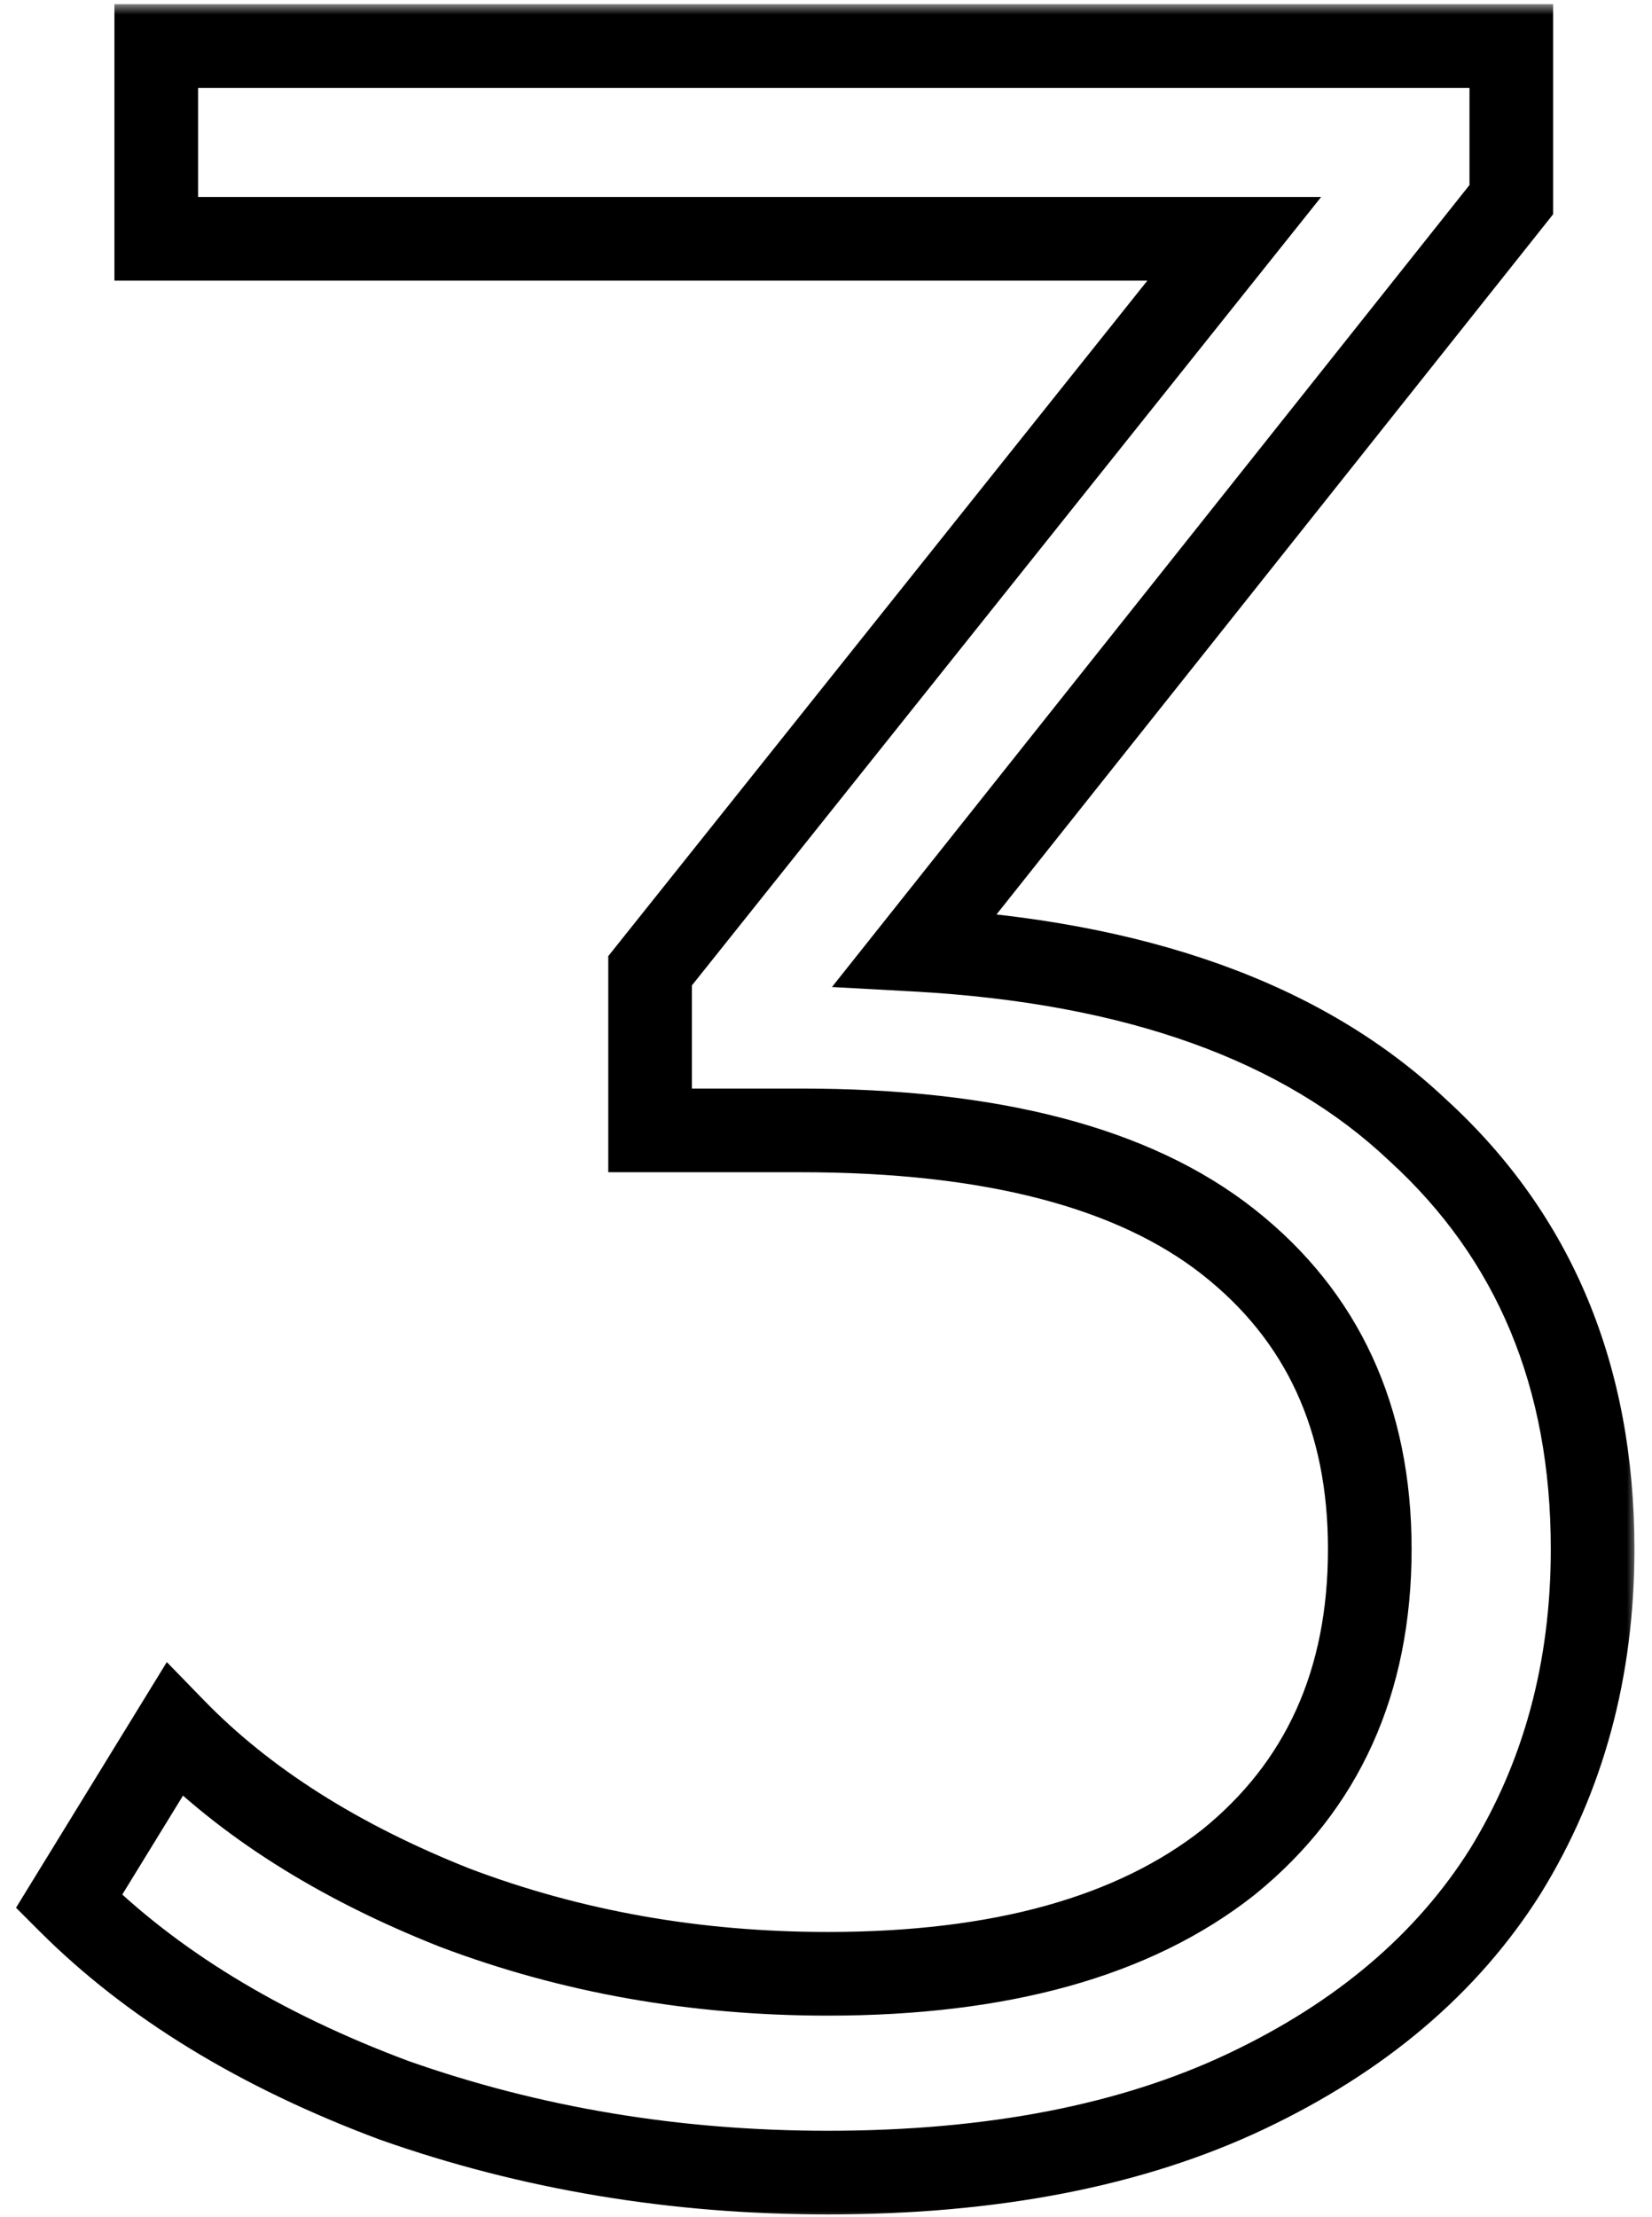<svg width="79" height="106" viewBox="0 0 79 106" fill="none" xmlns="http://www.w3.org/2000/svg">
<mask id="path-1-outside-1_267_70" maskUnits="userSpaceOnUse" x="0.296" y="0.2" width="78" height="106" fill="black">
<rect fill="white" x="0.296" y="0.2" width="78" height="106"/>
<path d="M43.76 45.4C54.32 45.976 62.336 48.856 67.808 54.04C73.376 59.128 76.16 65.8 76.16 74.056C76.16 79.816 74.768 84.952 71.984 89.464C69.2 93.88 65.072 97.384 59.6 99.976C54.128 102.568 47.456 103.864 39.584 103.864C32.288 103.864 25.376 102.712 18.848 100.408C12.416 98.008 7.232 94.84 3.296 90.904L8.336 82.696C11.696 86.152 16.16 88.984 21.728 91.192C27.296 93.304 33.248 94.36 39.584 94.36C47.84 94.36 54.224 92.584 58.736 89.032C63.248 85.384 65.504 80.392 65.504 74.056C65.504 67.816 63.248 62.92 58.736 59.368C54.224 55.816 47.408 54.04 38.288 54.04H31.088V46.408L59.024 11.416H7.472V2.2H72.272V9.544L43.76 45.4Z"/>
</mask>
<path d="M43.76 45.4L42.195 44.155L39.785 47.186L43.651 47.397L43.76 45.4ZM67.808 54.04L66.433 55.492L66.446 55.504L66.459 55.516L67.808 54.04ZM71.984 89.464L73.676 90.531L73.681 90.522L73.686 90.514L71.984 89.464ZM59.6 99.976L58.744 98.168L58.744 98.168L59.6 99.976ZM18.848 100.408L18.149 102.282L18.166 102.288L18.182 102.294L18.848 100.408ZM3.296 90.904L1.592 89.857L0.766 91.202L1.882 92.318L3.296 90.904ZM8.336 82.696L9.77 81.302L7.977 79.458L6.632 81.649L8.336 82.696ZM21.728 91.192L20.991 93.051L21.005 93.057L21.019 93.062L21.728 91.192ZM58.736 89.032L59.973 90.603L59.983 90.595L59.993 90.587L58.736 89.032ZM58.736 59.368L59.973 57.797L59.973 57.797L58.736 59.368ZM31.088 54.04H29.088V56.04H31.088V54.04ZM31.088 46.408L29.525 45.16L29.088 45.708V46.408H31.088ZM59.024 11.416L60.587 12.664L63.18 9.416H59.024V11.416ZM7.472 11.416H5.472V13.416H7.472V11.416ZM7.472 2.2V0.2H5.472V2.2H7.472ZM72.272 2.2H74.272V0.2H72.272V2.2ZM72.272 9.544L73.837 10.789L74.272 10.242V9.544H72.272ZM43.651 47.397C53.927 47.958 61.421 50.744 66.433 55.492L69.183 52.588C63.251 46.968 54.713 43.994 43.869 43.403L43.651 47.397ZM66.459 55.516C71.57 60.187 74.16 66.302 74.16 74.056H78.16C78.16 65.298 75.182 58.069 69.157 52.563L66.459 55.516ZM74.16 74.056C74.16 79.478 72.854 84.245 70.282 88.414L73.686 90.514C76.682 85.659 78.16 80.154 78.16 74.056H74.16ZM70.292 88.397C67.741 92.443 63.929 95.713 58.744 98.168L60.456 101.783C66.216 99.055 70.659 95.317 73.676 90.531L70.292 88.397ZM58.744 98.168C53.607 100.602 47.245 101.864 39.584 101.864V105.864C47.667 105.864 54.649 104.534 60.456 101.783L58.744 98.168ZM39.584 101.864C32.502 101.864 25.817 100.747 19.514 98.522L18.182 102.294C24.936 104.677 32.074 105.864 39.584 105.864V101.864ZM19.547 98.534C13.323 96.212 8.402 93.181 4.71 89.49L1.882 92.318C6.062 96.498 11.509 99.804 18.149 102.282L19.547 98.534ZM5 91.951L10.04 83.743L6.632 81.649L1.592 89.857L5 91.951ZM6.902 84.09C10.501 87.791 15.222 90.764 20.991 93.051L22.465 89.333C17.098 87.204 12.892 84.513 9.77 81.302L6.902 84.09ZM21.019 93.062C26.828 95.265 33.021 96.36 39.584 96.36V92.36C33.475 92.36 27.765 91.343 22.437 89.322L21.019 93.062ZM39.584 96.36C48.098 96.36 54.983 94.532 59.973 90.603L57.499 87.46C53.465 90.636 47.582 92.36 39.584 92.36V96.36ZM59.993 90.587C65.022 86.521 67.504 80.933 67.504 74.056H63.504C63.504 79.851 61.474 84.247 57.479 87.477L59.993 90.587ZM67.504 74.056C67.504 67.264 65.013 61.764 59.973 57.797L57.499 60.939C61.483 64.076 63.504 68.368 63.504 74.056H67.504ZM59.973 57.797C54.954 53.845 47.61 52.04 38.288 52.04V56.04C47.206 56.04 53.494 57.786 57.499 60.939L59.973 57.797ZM38.288 52.04H31.088V56.04H38.288V52.04ZM33.088 54.04V46.408H29.088V54.04H33.088ZM32.651 47.656L60.587 12.664L57.461 10.168L29.525 45.16L32.651 47.656ZM59.024 9.416H7.472V13.416H59.024V9.416ZM9.472 11.416V2.2H5.472V11.416H9.472ZM7.472 4.2H72.272V0.2H7.472V4.2ZM70.272 2.2V9.544H74.272V2.2H70.272ZM70.707 8.299L42.195 44.155L45.325 46.645L73.837 10.789L70.707 8.299Z" fill="black" mask="url(#path-1-outside-1_267_70)"/>
</svg>
